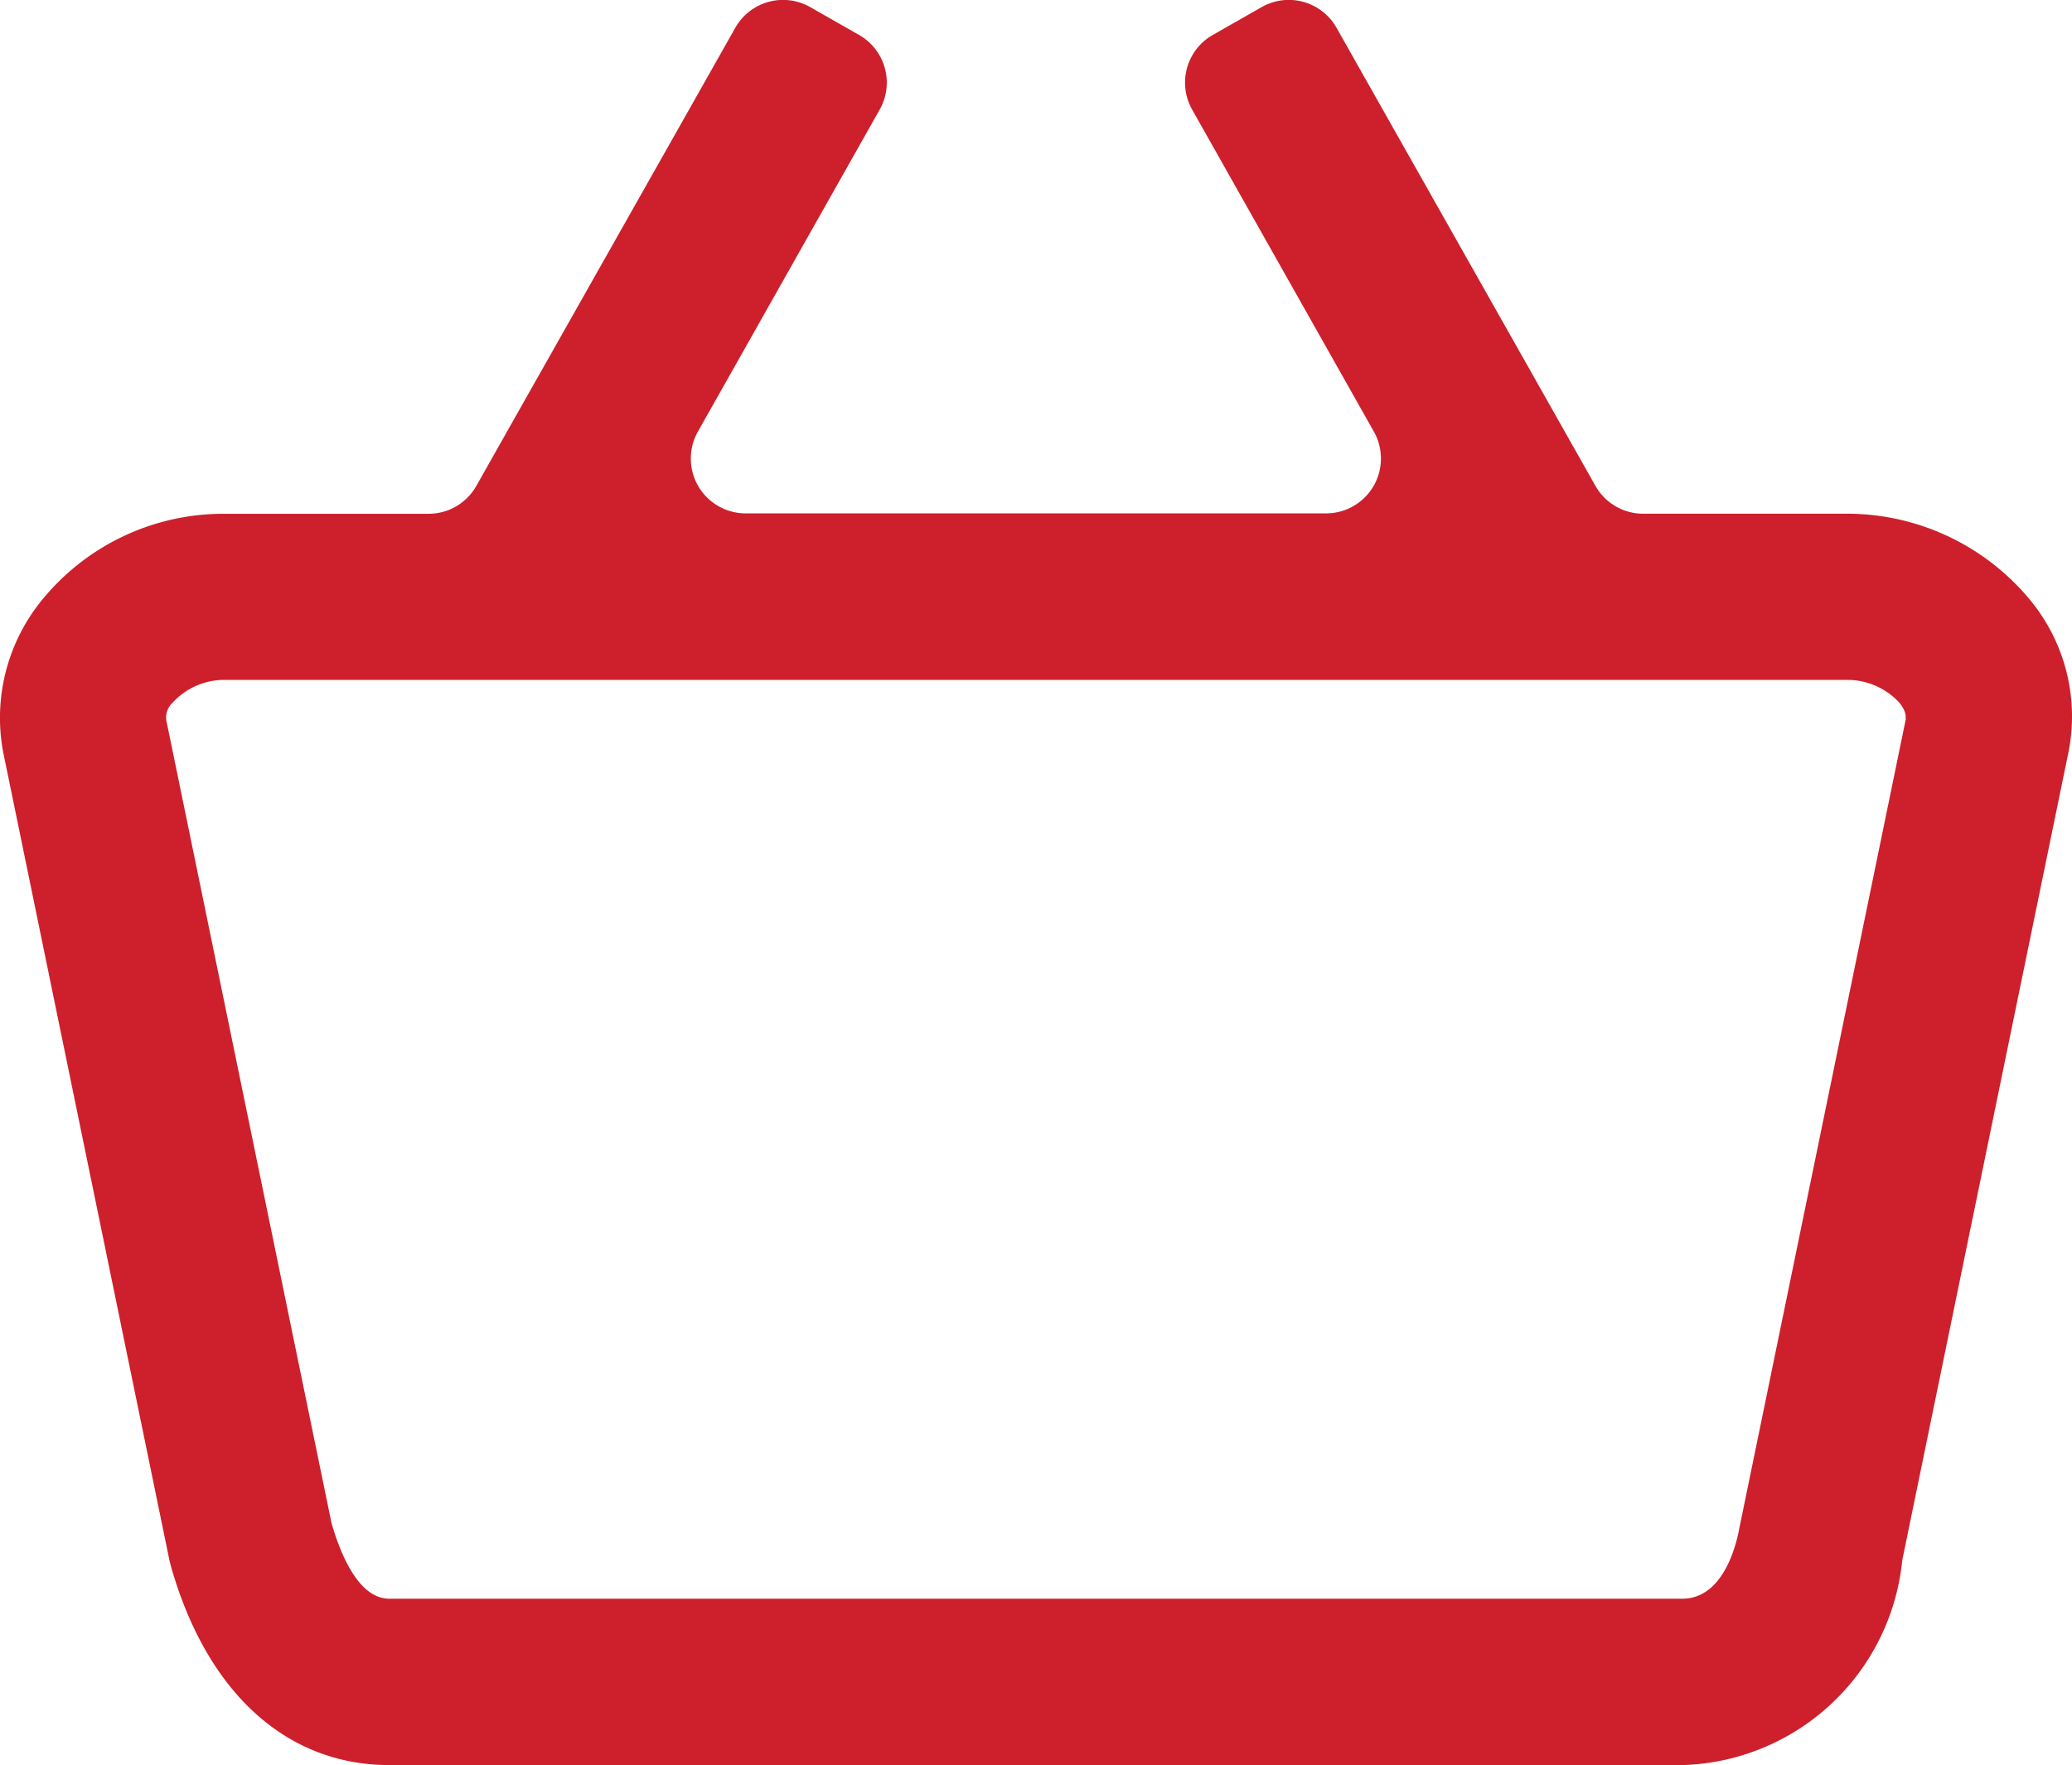 <svg xmlns="http://www.w3.org/2000/svg" width="25.426" height="21.663" viewBox="0 0 25.426 21.663"><defs><style>.a{fill:#cd202c;}</style></defs><path class="a" d="M37.493,25.834a2.916,2.916,0,0,0-2.206-1.03H32.769a.672.672,0,0,1-.586-.342l-3.177-5.622a.673.673,0,0,0-.917-.255l-.6.342a.673.673,0,0,0-.255.917L29.466,23.8a.673.673,0,0,1-.586,1H21.753a.673.673,0,0,1-.586-1L23.4,19.844a.673.673,0,0,0-.255-.917l-.6-.342a.673.673,0,0,0-.917.255L18.45,24.463a.673.673,0,0,1-.586.342H15.343a2.87,2.87,0,0,0-2.185,1.013,2.286,2.286,0,0,0-.514,1.913l2.04,9.917.018.073c.44,1.551,1.417,2.442,2.681,2.442H33.248a2.791,2.791,0,0,0,2.7-2.514l2.041-9.924A2.246,2.246,0,0,0,37.493,25.834Zm-1.5,1.484-2.045,9.941c-.036.2-.195.862-.7.862H17.383c-.36,0-.583-.494-.709-.924l-2.028-9.856a.247.247,0,0,1,.078-.218.857.857,0,0,1,.619-.279H35.287a.865.865,0,0,1,.63.285C36,27.235,35.992,27.3,35.988,27.318Z" transform="translate(-12.605 -18.499)"/></svg>